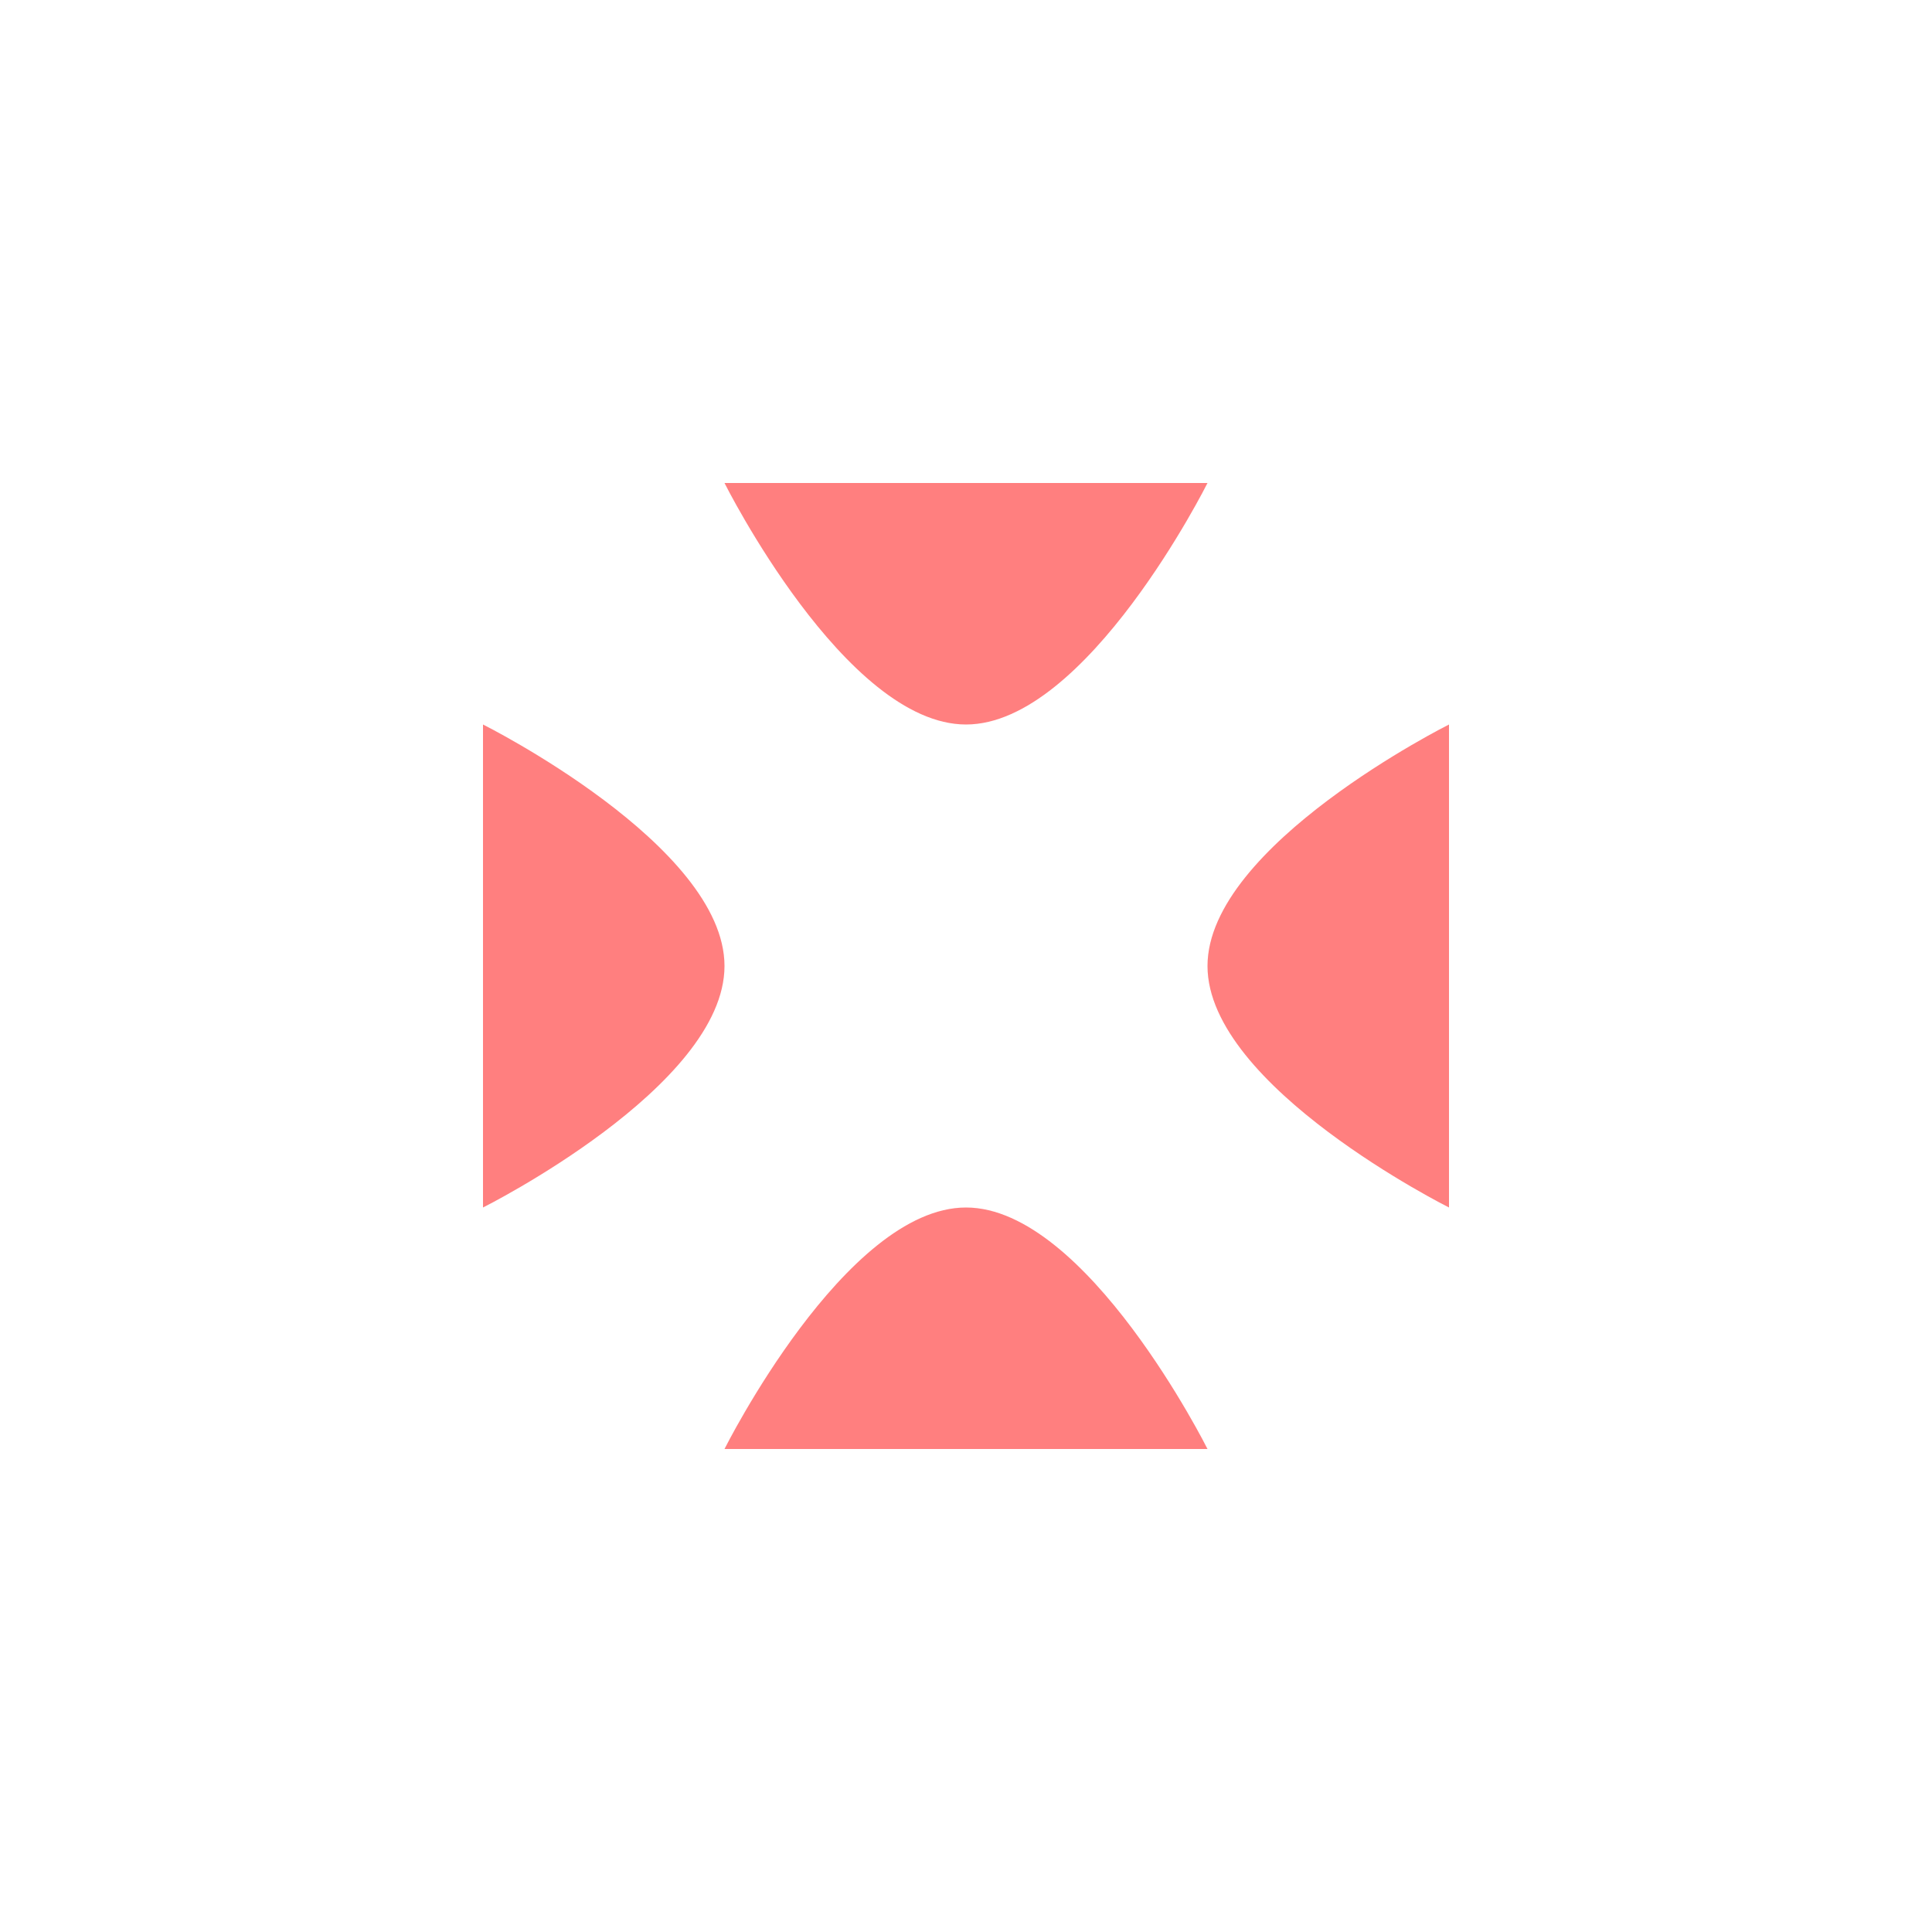 <svg id="ArrowHeadedIn" data-name="Layer 1" xmlns="http://www.w3.org/2000/svg" viewBox="0 0 72 72">
  <g style="opacity: .5;">
    <path d="M27,36c0-4.5-9-9-9-9v18s9-4.5,9-9Z" style="fill: red; stroke-width: 0px;"/>
    <path d="M54,45v-18s-9,4.5-9,9,9,9,9,9Z" style="fill: red; stroke-width: 0px;"/>
    <path d="M36,45c-4.5,0-9,9-9,9h18s-4.5-9-9-9Z" style="fill: red; stroke-width: 0px;"/>
    <path d="M36,27c4.5,0,9-9,9-9h-18s4.5,9,9,9Z" style="fill: red; stroke-width: 0px;"/>
  </g>
  <path d="M18,45s9-4.5,9-9-9-9-9-9" style="fill: none;  stroke-linecap: round; stroke-linejoin: round; stroke-width:calc(5 * 1);"/>
  <path d="M54,27s-9,4.5-9,9,9,9,9,9" style="fill: none;  stroke-linecap: round; stroke-linejoin: round; stroke-width:calc(5 * 1);"/>
  <line x1="64.09" y1="36" x2="54.55" y2="36" style="fill: none;  stroke-linecap: round; stroke-linejoin: round; stroke-width:calc(5 * 1);"/>
  <line x1="18" y1="36" x2="7.91" y2="36" style="fill: none;  stroke-linecap: round; stroke-linejoin: round; stroke-width:calc(5 * 1);"/>
  <path d="M45,54s-4.5-9-9-9-9,9-9,9" style="fill: none;  stroke-linecap: round; stroke-linejoin: round; stroke-width:calc(5 * 1);"/>
  <path d="M27,18s4.5,9,9,9,9-9,9-9" style="fill: none;  stroke-linecap: round; stroke-linejoin: round; stroke-width:calc(5 * 1);"/>
  <line x1="36" y1="7.91" x2="36" y2="18" style="fill: none;  stroke-linecap: round; stroke-linejoin: round; stroke-width:calc(5 * 1);"/>
  <line x1="36" y1="54" x2="36" y2="64.09" style="fill: none;  stroke-linecap: round; stroke-linejoin: round; stroke-width:calc(5 * 1);"/>
  <g>
    <path d="M27,36c0-4.5-9-9-9-9v18s9-4.5,9-9Z" style="fill: none;  stroke-linecap: round; stroke-linejoin: round; stroke-width:calc(5 * 1);"/>
    <path d="M54,45v-18s-9,4.5-9,9,9,9,9,9Z" style="fill: none;  stroke-linecap: round; stroke-linejoin: round; stroke-width:calc(5 * 1);"/>
    <path d="M36,45c-4.5,0-9,9-9,9h18s-4.5-9-9-9Z" style="fill: none;  stroke-linecap: round; stroke-linejoin: round; stroke-width:calc(5 * 1);"/>
    <path d="M36,27c4.5,0,9-9,9-9h-18s4.5,9,9,9Z" style="fill: none;  stroke-linecap: round; stroke-linejoin: round; stroke-width:calc(5 * 1);"/>
  </g>
</svg>